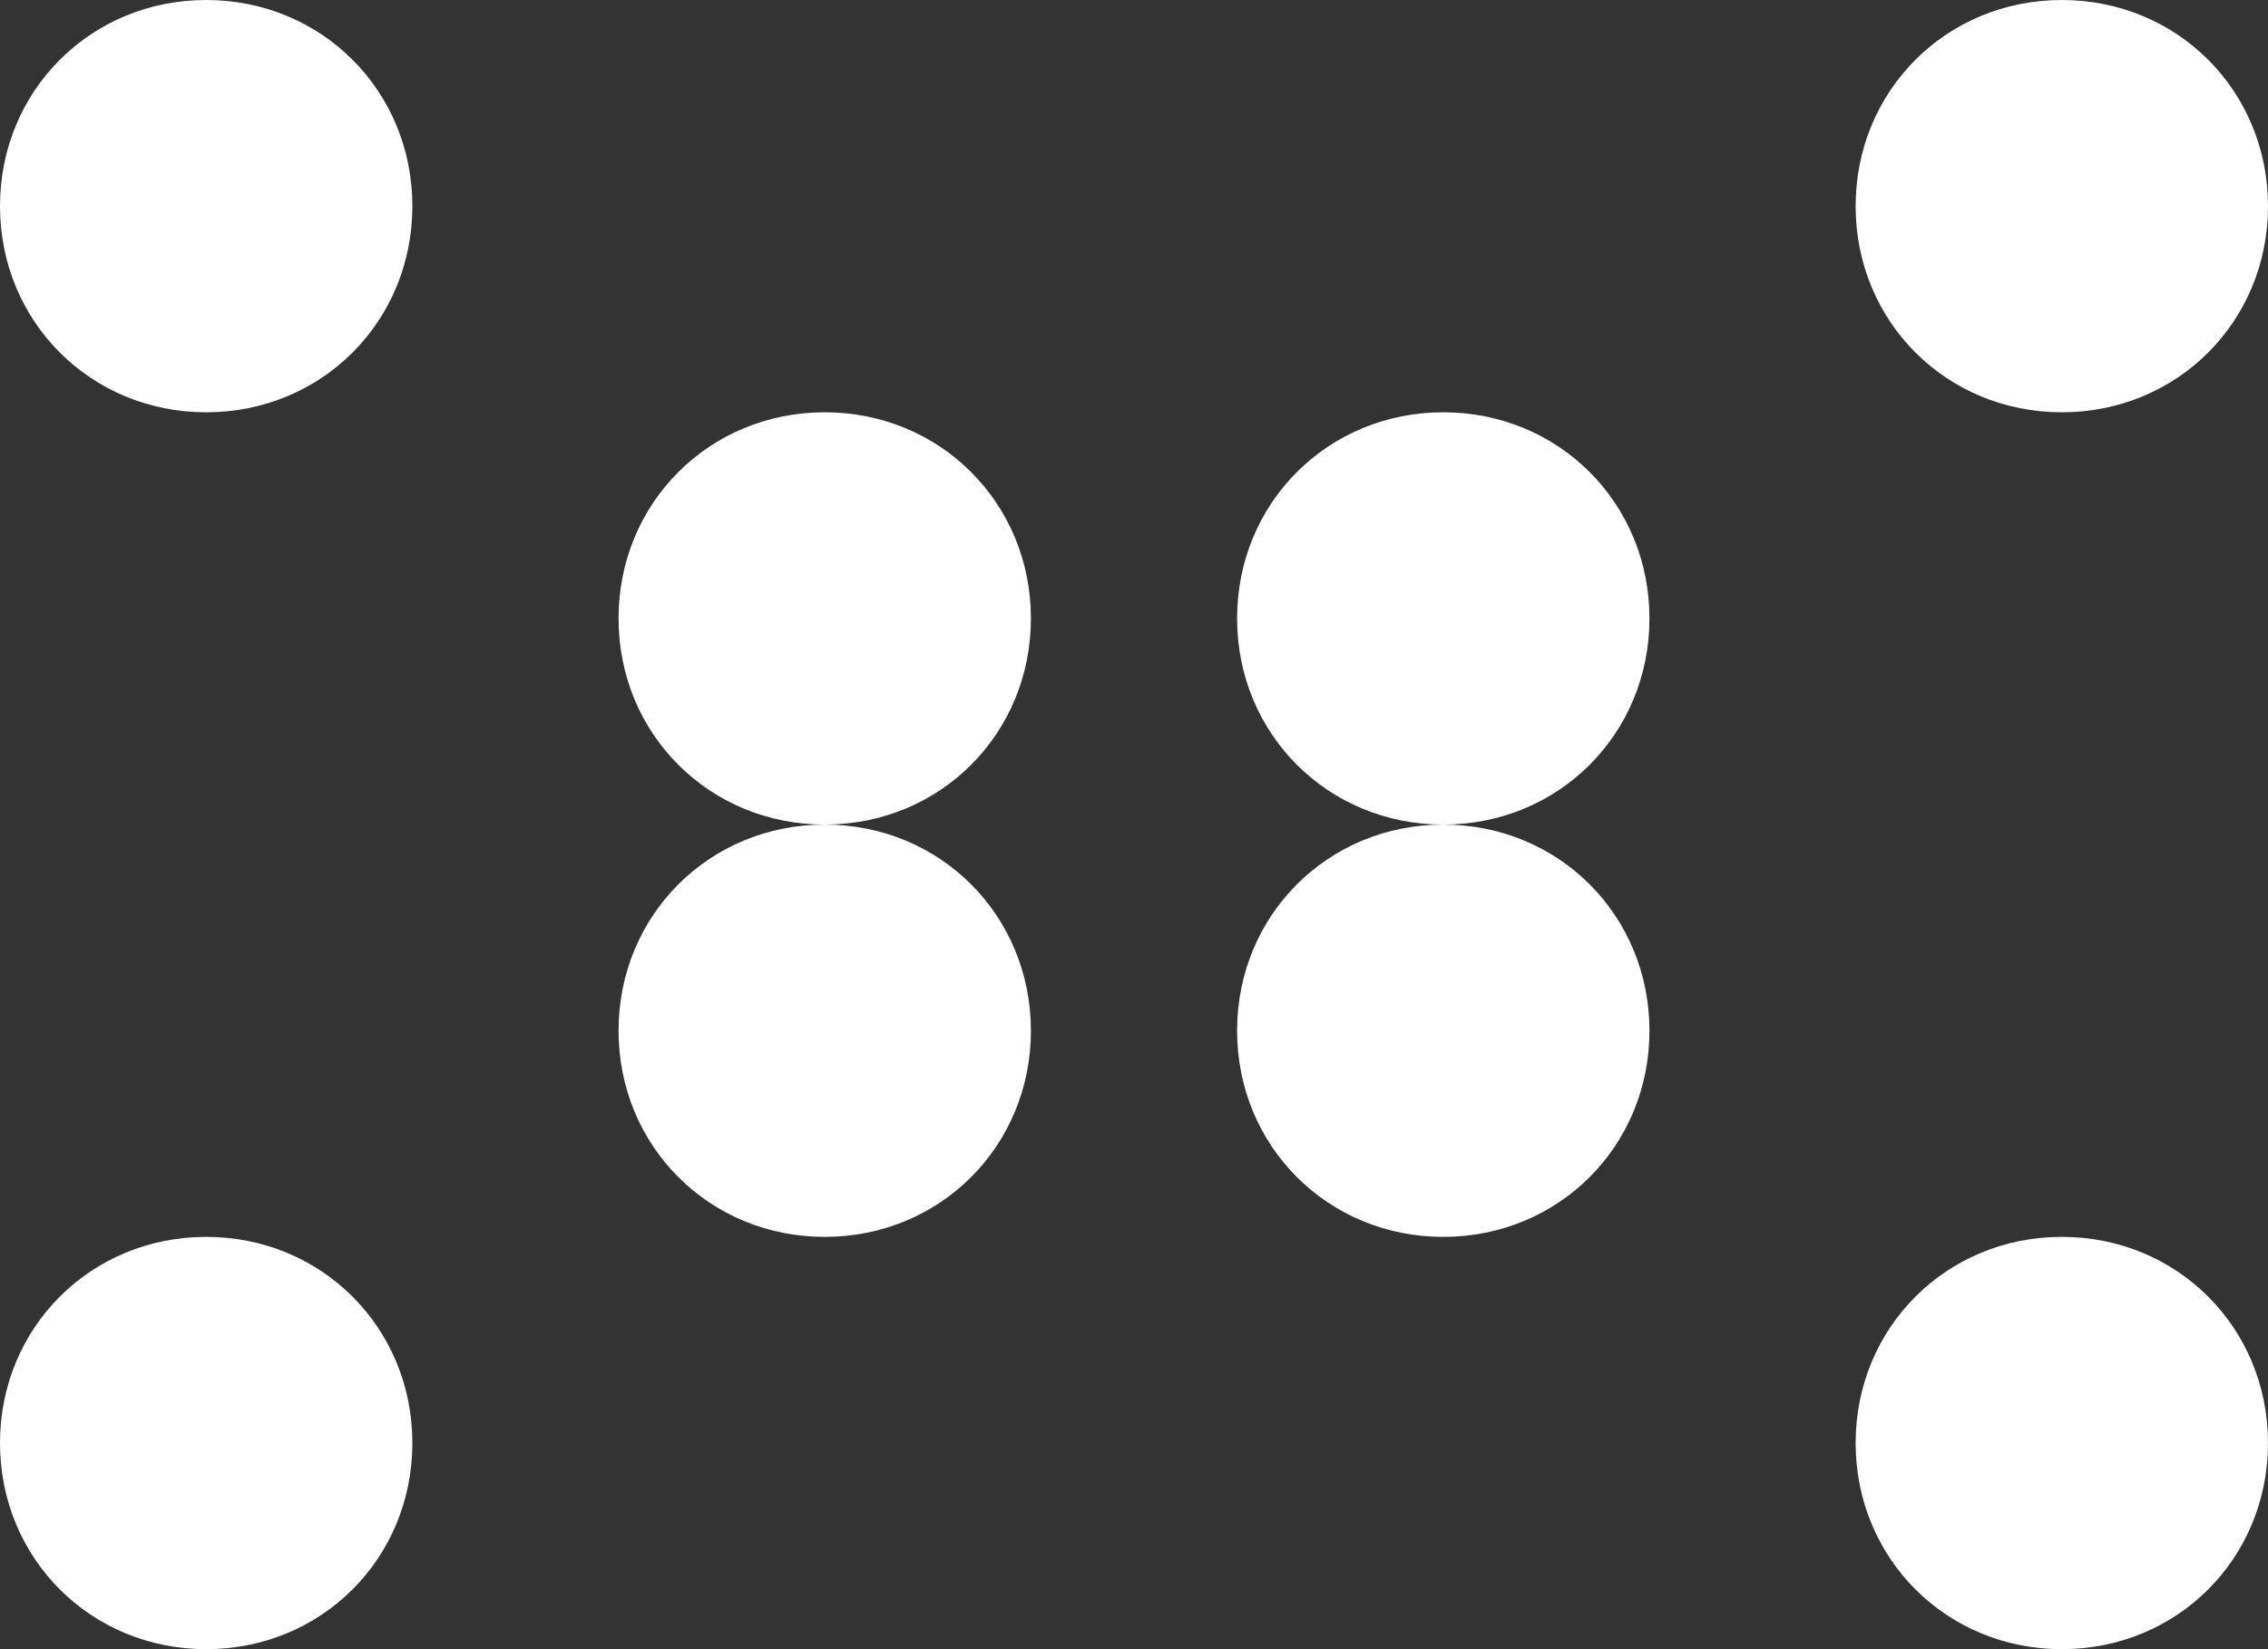 <svg width="22" height="16" viewBox="0 0 22 16" fill="none" xmlns="http://www.w3.org/2000/svg">
<rect x="0" y="0" width="22" height="16" fill="#333333" stroke="none"/>
<path d="M4 14C4 15.12 3.12 16 2 16C0.88 16 0 15.12 0 14C0 12.88 0.88 12 2 12C3.12 12 4 12.88 4 14ZM4 2C4 3.12 3.12 4 2 4C0.88 4 0 3.12 0 2C0 0.88 0.88 0 2 0C3.12 0 4 0.88 4 2ZM10 10C10 11.12 9.12 12 8 12C6.88 12 6 11.12 6 10C6 8.88 6.88 8 8 8C9.12 8 10 8.88 10 10ZM10 6C10 7.12 9.12 8 8 8C6.88 8 6 7.12 6 6C6 4.88 6.88 4 8 4C9.12 4 10 4.88 10 6ZM16 10C16 11.12 15.12 12 14 12C12.88 12 12 11.12 12 10C12 8.88 12.88 8 14 8C15.12 8 16 8.88 16 10ZM16 6C16 7.12 15.12 8 14 8C12.88 8 12 7.12 12 6C12 4.88 12.88 4 14 4C15.12 4 16 4.88 16 6ZM22 14C22 15.12 21.12 16 20 16C18.88 16 18 15.12 18 14C18 12.88 18.88 12 20 12C21.12 12 22 12.88 22 14ZM22 2C22 3.12 21.12 4 20 4C18.88 4 18 3.12 18 2C18 0.88 18.88 0 20 0C21.12 0 22 0.88 22 2Z" fill="white"/>
</svg>
